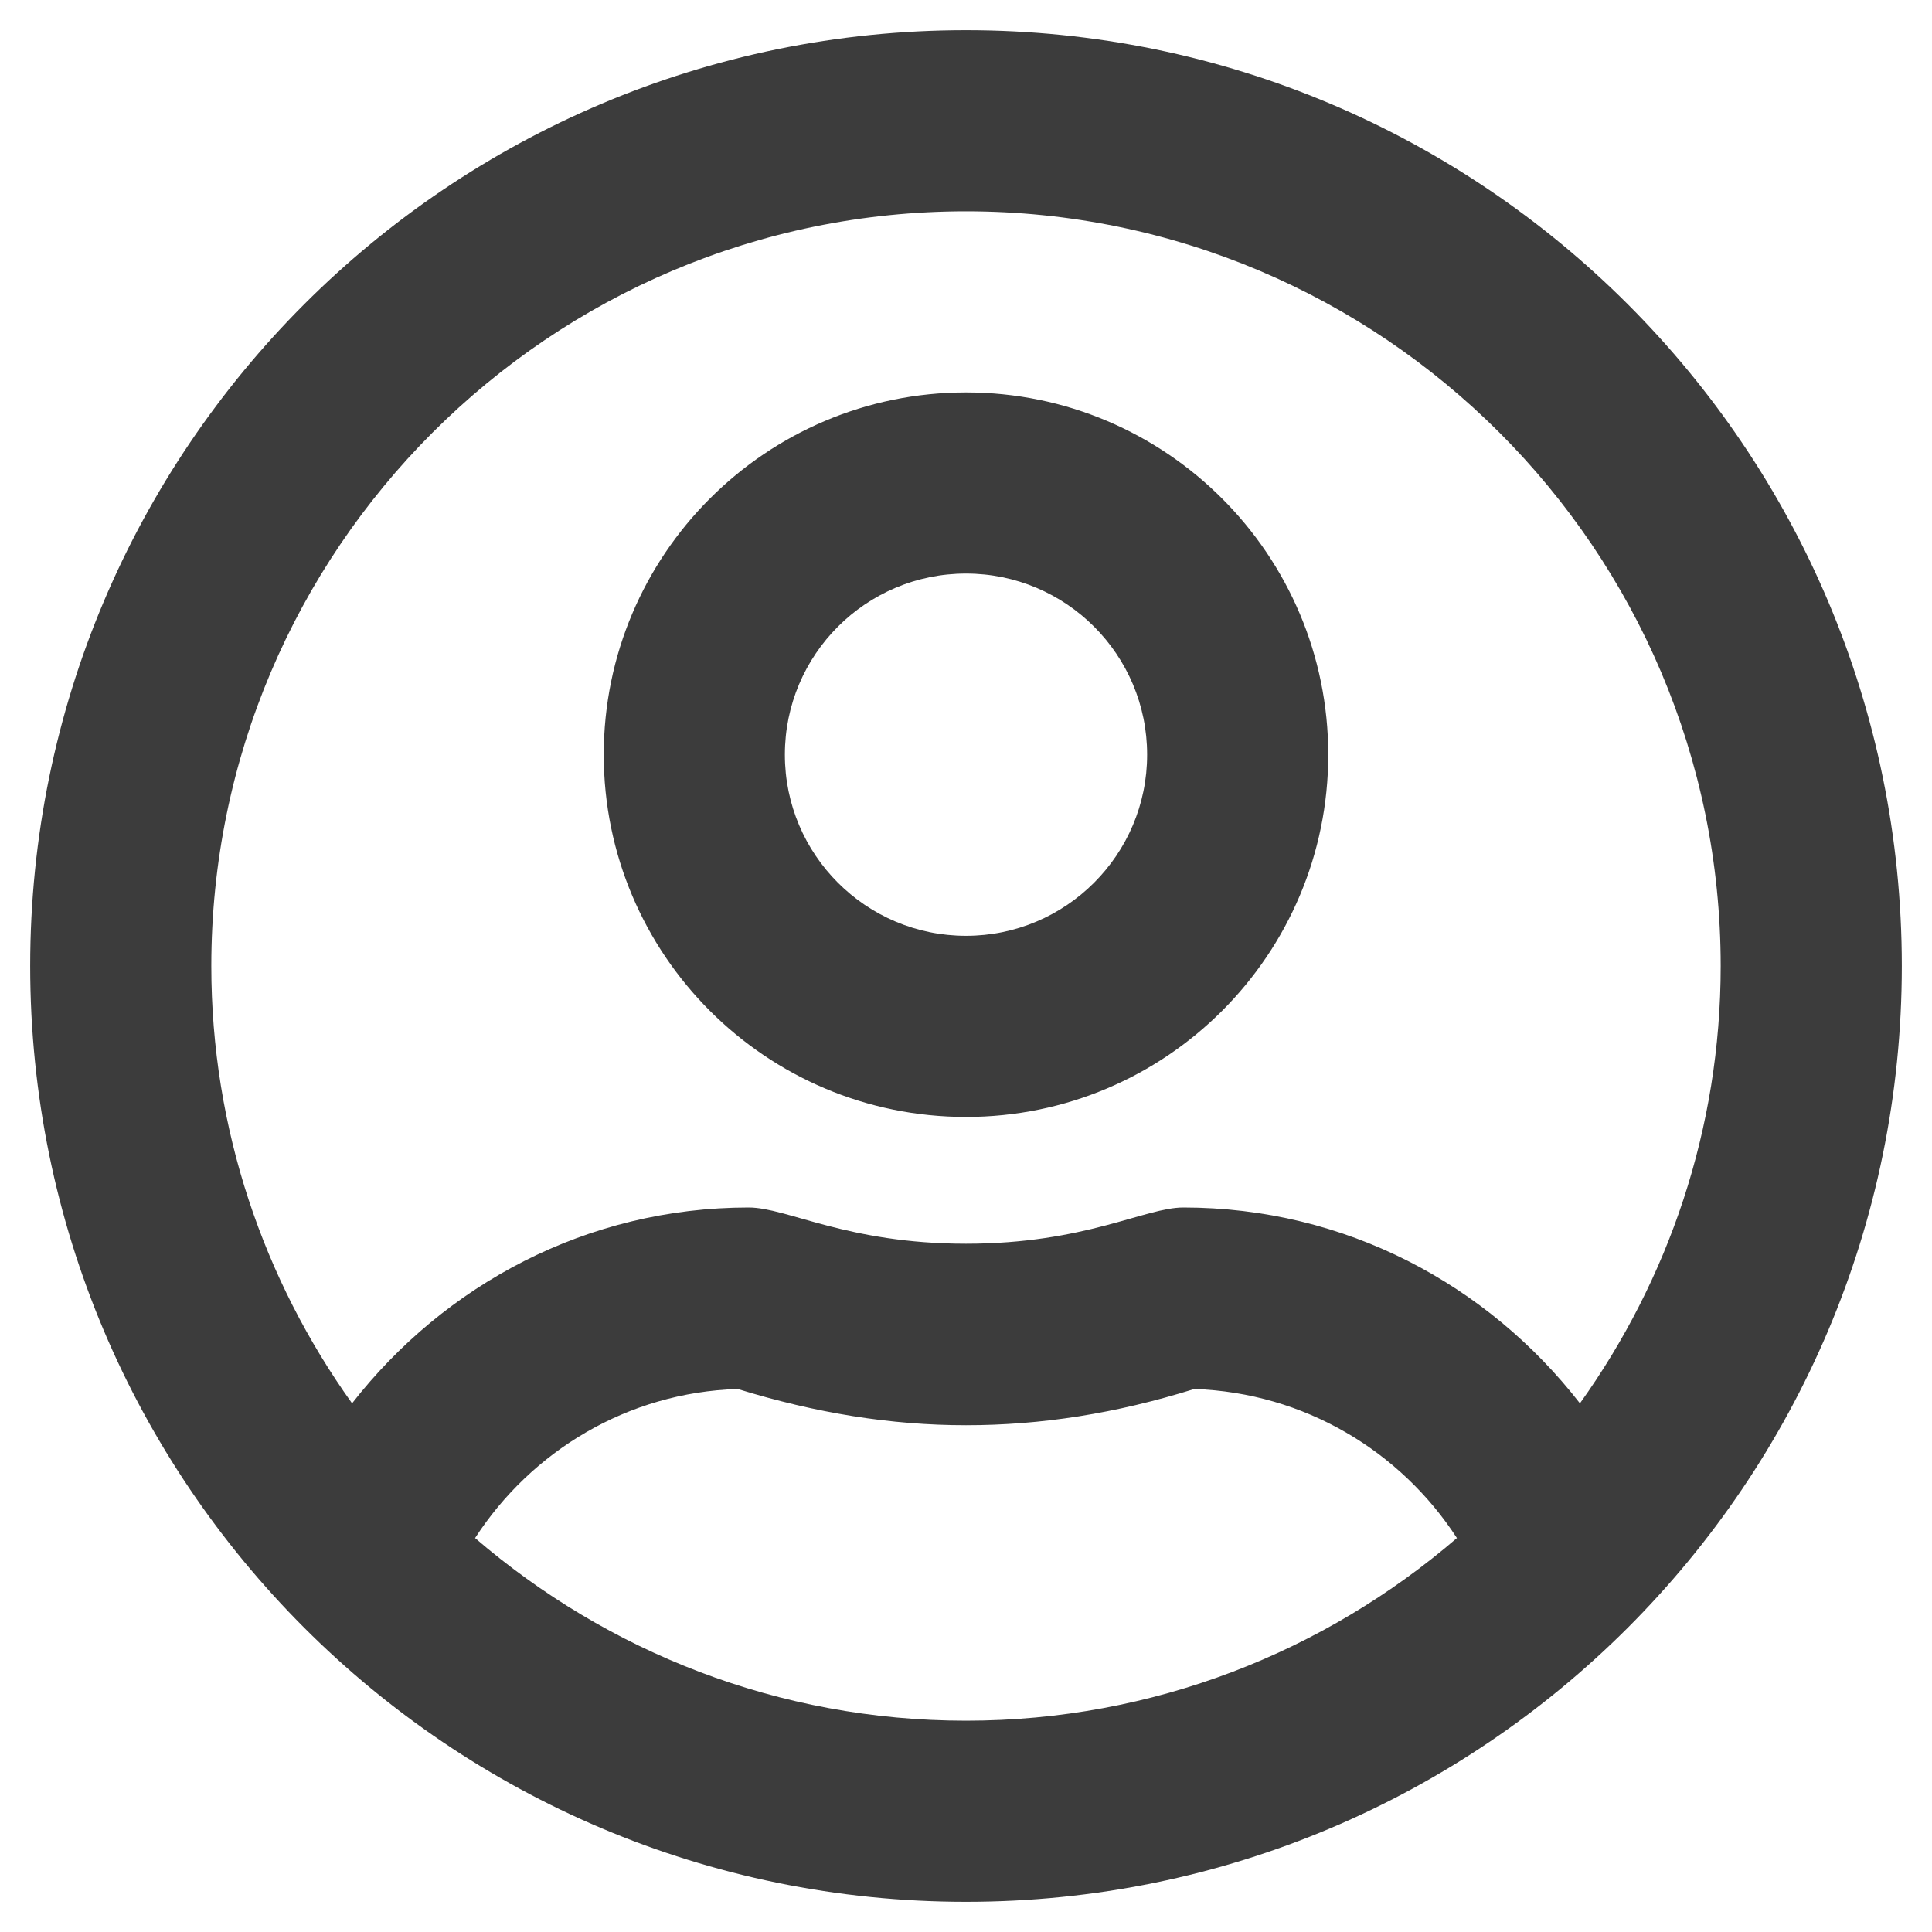 <svg t="1624347587147" class="icon" viewBox="0 0 1024 1024" version="1.1" xmlns="http://www.w3.org/2000/svg" p-id="3235"
  width="200" height="200">
  <path
    d="M512 208c-106 0-192 86-192 192s86 192 192 192 192-86 192-192-86-192-192-192z m0 288c-53 0-96-43-96-96s43-96 96-96 96 43 96 96-43 96-96 96z m0-480C238 16 16 238 16 512s222 496 496 496 496-222 496-496S786 16 512 16z m0 896c-99.4 0-190.2-36.6-260.2-96.8 29.8-46 80.8-77.2 139.2-79 41.6 12.8 81.2 19.2 121 19.2s79.4-6.2 121-19.2c58.4 2 109.4 33 139.2 79-70 60.2-160.8 96.8-260.2 96.8z m325.4-168.2c-48.8-62.8-124.2-103.8-210.2-103.8-20.4 0-52 19.2-115.2 19.2-63 0-94.8-19.2-115.2-19.2-85.8 0-161.2 41-210.2 103.8C139.8 678.4 112 598.4 112 512c0-220.6 179.4-400 400-400s400 179.4 400 400c0 86.4-27.8 166.4-74.6 231.8z"
    p-id="3236" fill="#3c3c3c"></path>
</svg>